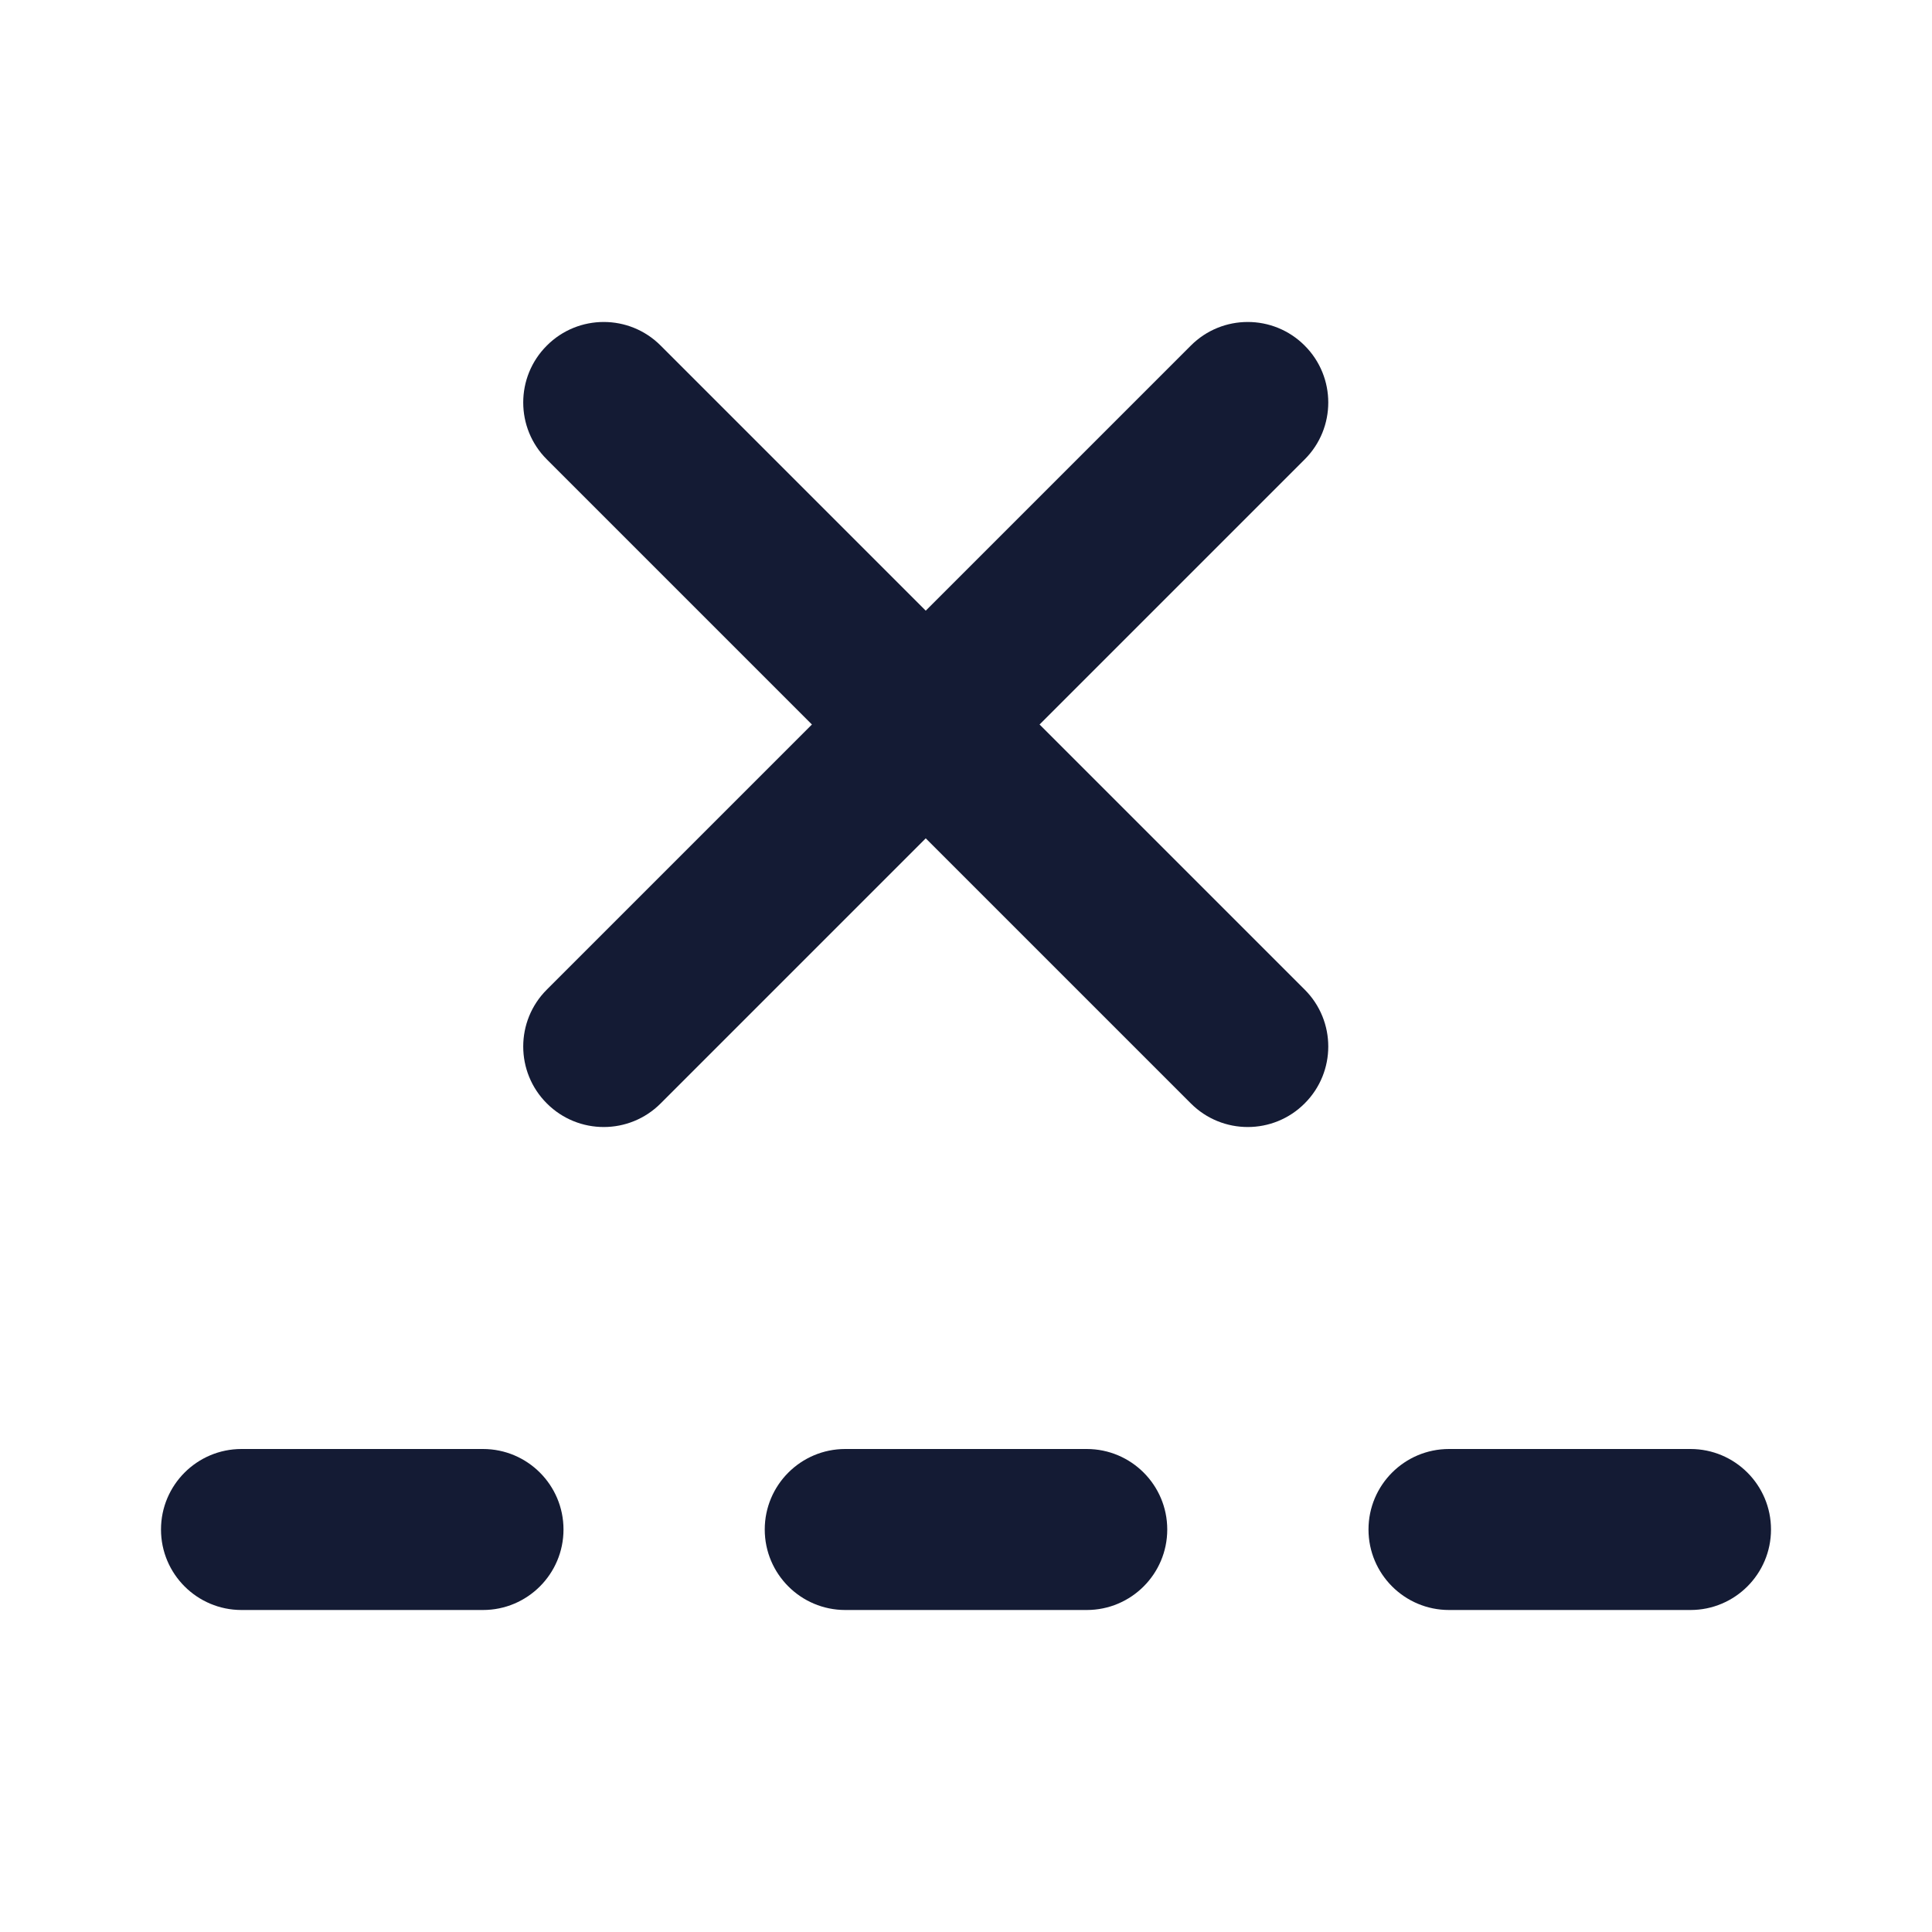 <svg width="24" height="24" viewBox="0 0 24 24" fill="none" xmlns="http://www.w3.org/2000/svg">
<path d="M3 18C2.448 18 2 18.448 2 19C2 19.552 2.448 20 3 20H6C6.552 20 7 19.552 7 19C7 18.448 6.552 18 6 18H3Z" fill="#141B34"/>
<path d="M9.5 19C9.5 18.448 9.948 18 10.5 18H13.5C14.052 18 14.5 18.448 14.5 19C14.5 19.552 14.052 20 13.5 20L10.5 20C9.948 20 9.5 19.552 9.5 19Z" fill="#141B34"/>
<path d="M17 19C17 18.448 17.448 18 18 18H21C21.552 18 22 18.448 22 19C22 19.552 21.552 20 21 20L18 20C17.448 20 17 19.552 17 19Z" fill="#141B34"/>
<path fill-rule="evenodd" clip-rule="evenodd" d="M6.793 4.293C7.183 3.902 7.817 3.902 8.207 4.293L11.5 7.586L14.793 4.293C15.183 3.902 15.817 3.902 16.207 4.293C16.598 4.683 16.598 5.317 16.207 5.707L12.914 9L16.207 12.293C16.598 12.683 16.598 13.317 16.207 13.707C15.817 14.098 15.183 14.098 14.793 13.707L11.5 10.414L8.207 13.707C7.817 14.098 7.183 14.098 6.793 13.707C6.402 13.317 6.402 12.683 6.793 12.293L10.086 9L6.793 5.707C6.402 5.317 6.402 4.683 6.793 4.293Z" fill="#141B34"/>
</svg>
